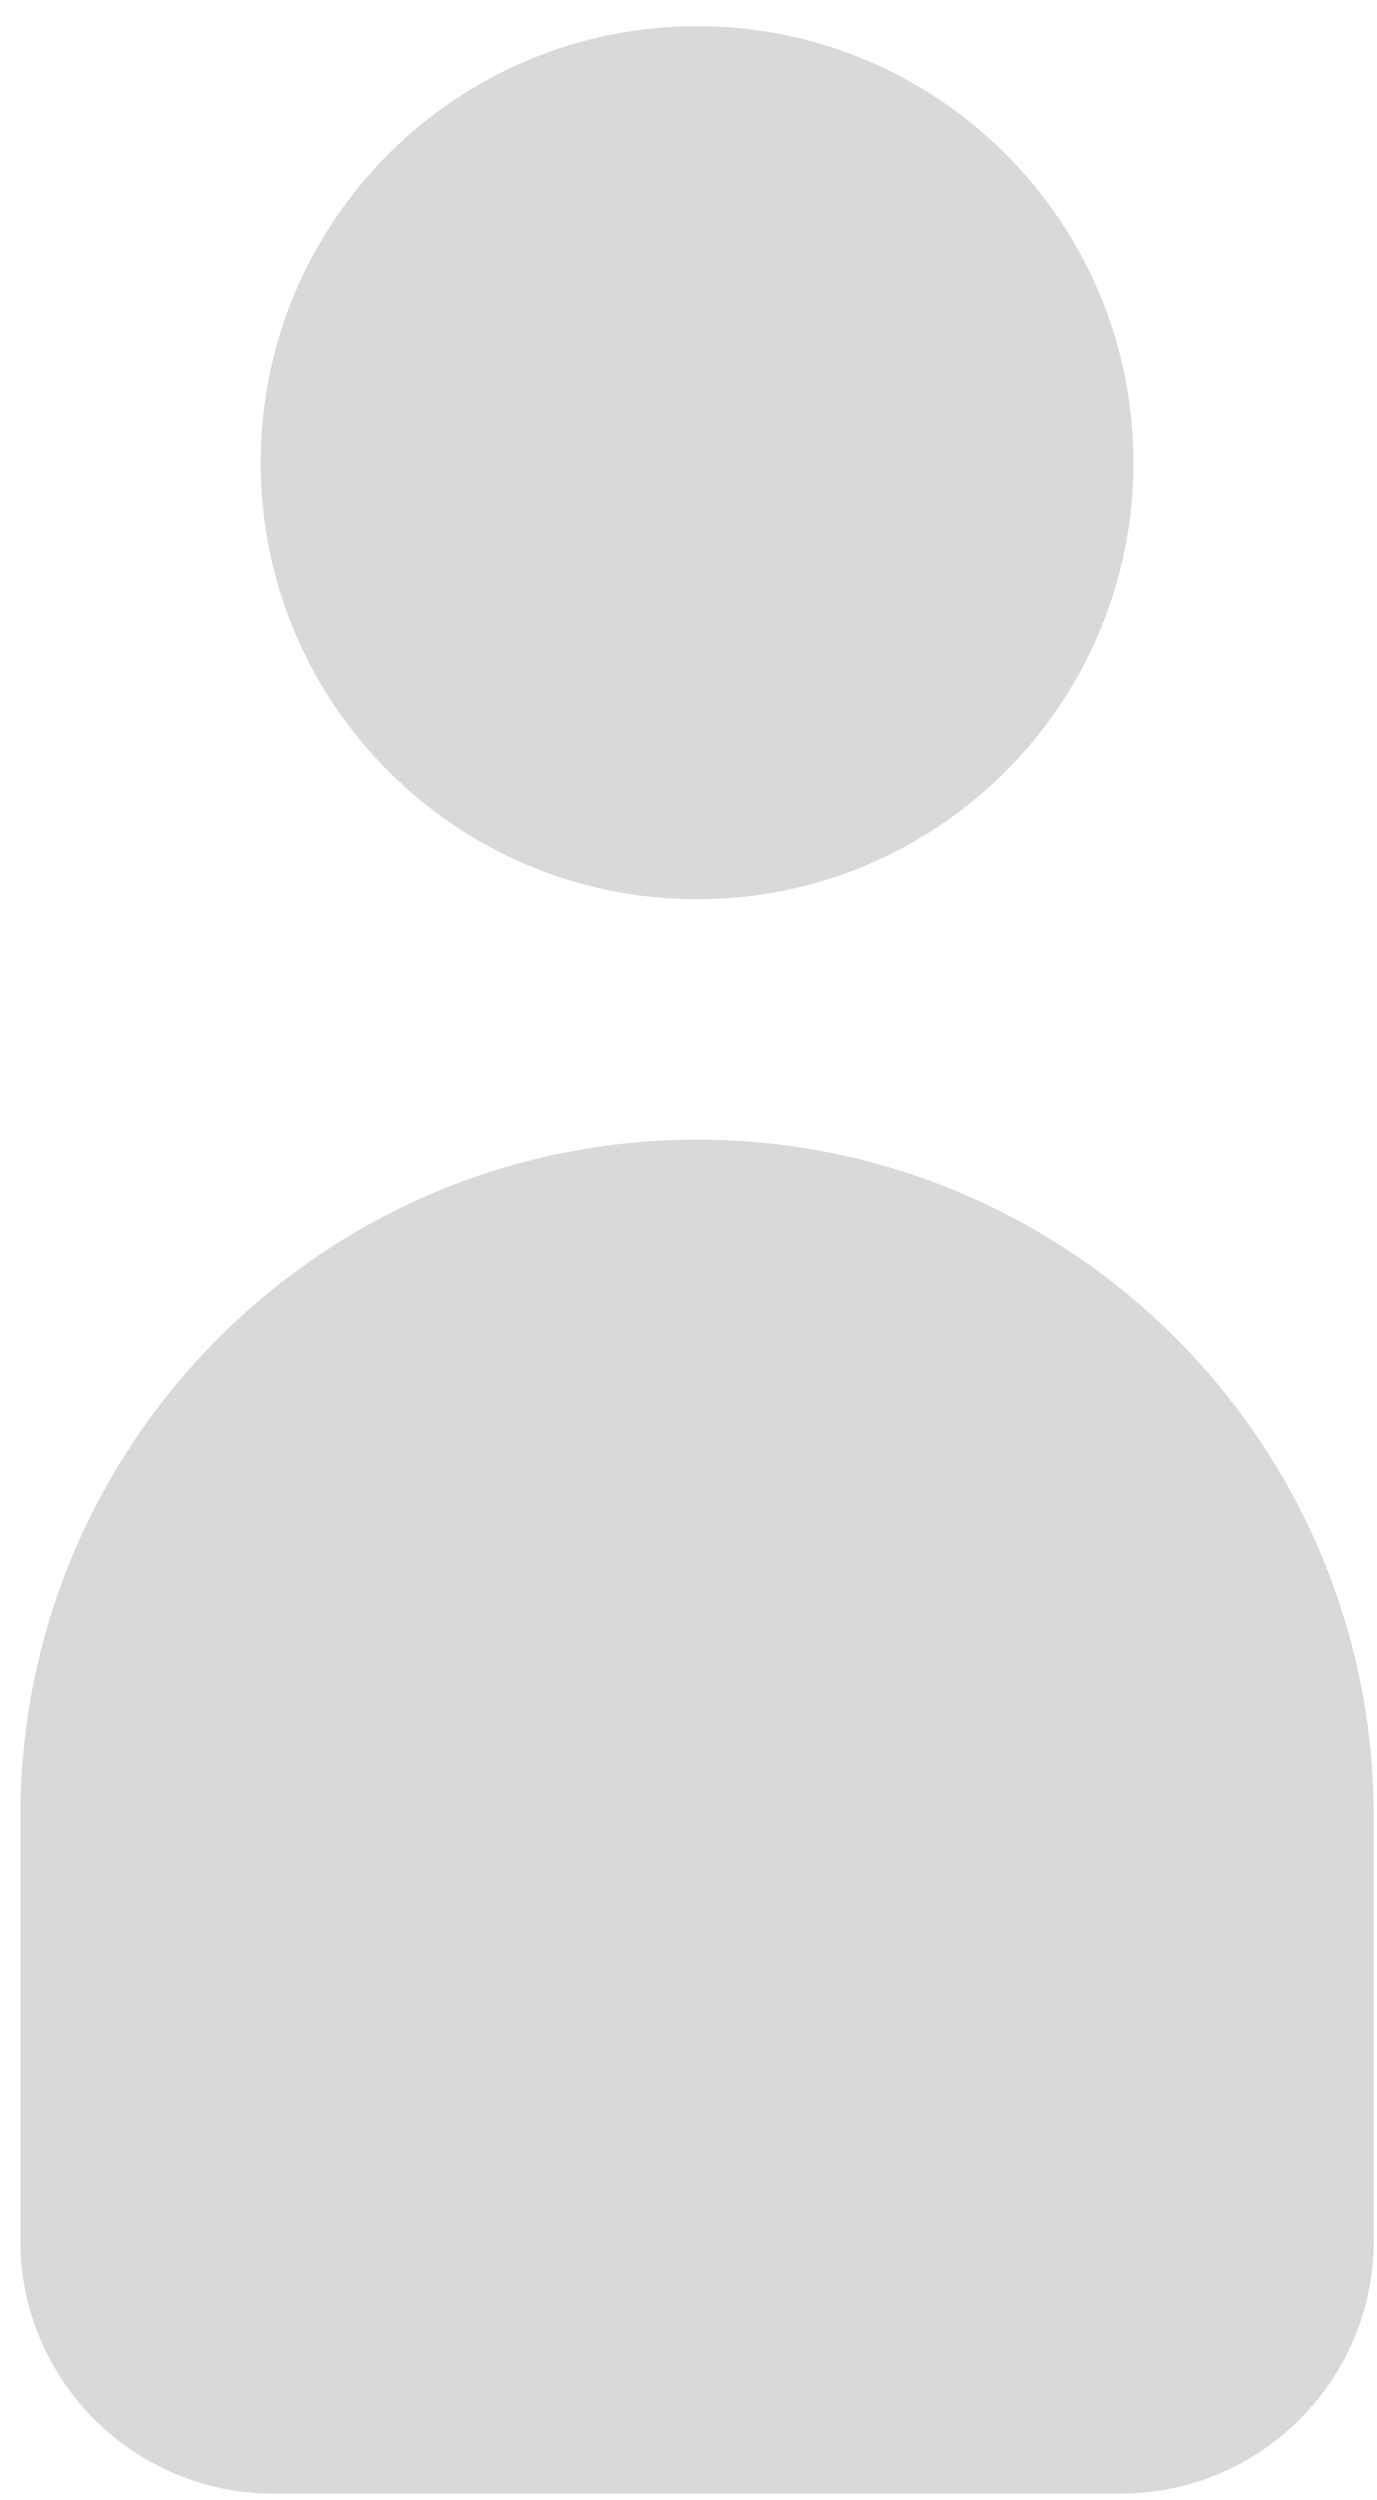 <svg width="27" height="49" viewBox="0 0 27 49" fill="none" xmlns="http://www.w3.org/2000/svg">
<path fill-rule="evenodd" clip-rule="evenodd" d="M22.224 9.069C22.224 13.794 18.393 17.625 13.668 17.625C8.942 17.625 5.111 13.794 5.111 9.069C5.111 4.343 8.942 0.513 13.668 0.513C18.393 0.513 22.224 4.343 22.224 9.069ZM13.636 48.874C13.646 48.874 13.657 48.874 13.668 48.874C13.679 48.874 13.689 48.874 13.7 48.874H21.976C24.716 48.874 26.936 46.653 26.936 43.914V35.73H26.936C26.936 35.688 26.936 35.647 26.936 35.606C26.936 28.278 20.996 22.337 13.668 22.337C6.34 22.337 0.399 28.278 0.399 35.606C0.399 35.647 0.4 35.688 0.4 35.73H0.399V43.914C0.399 46.653 2.62 48.874 5.36 48.874H13.636Z" fill="#D9D9D9"/>
</svg>
